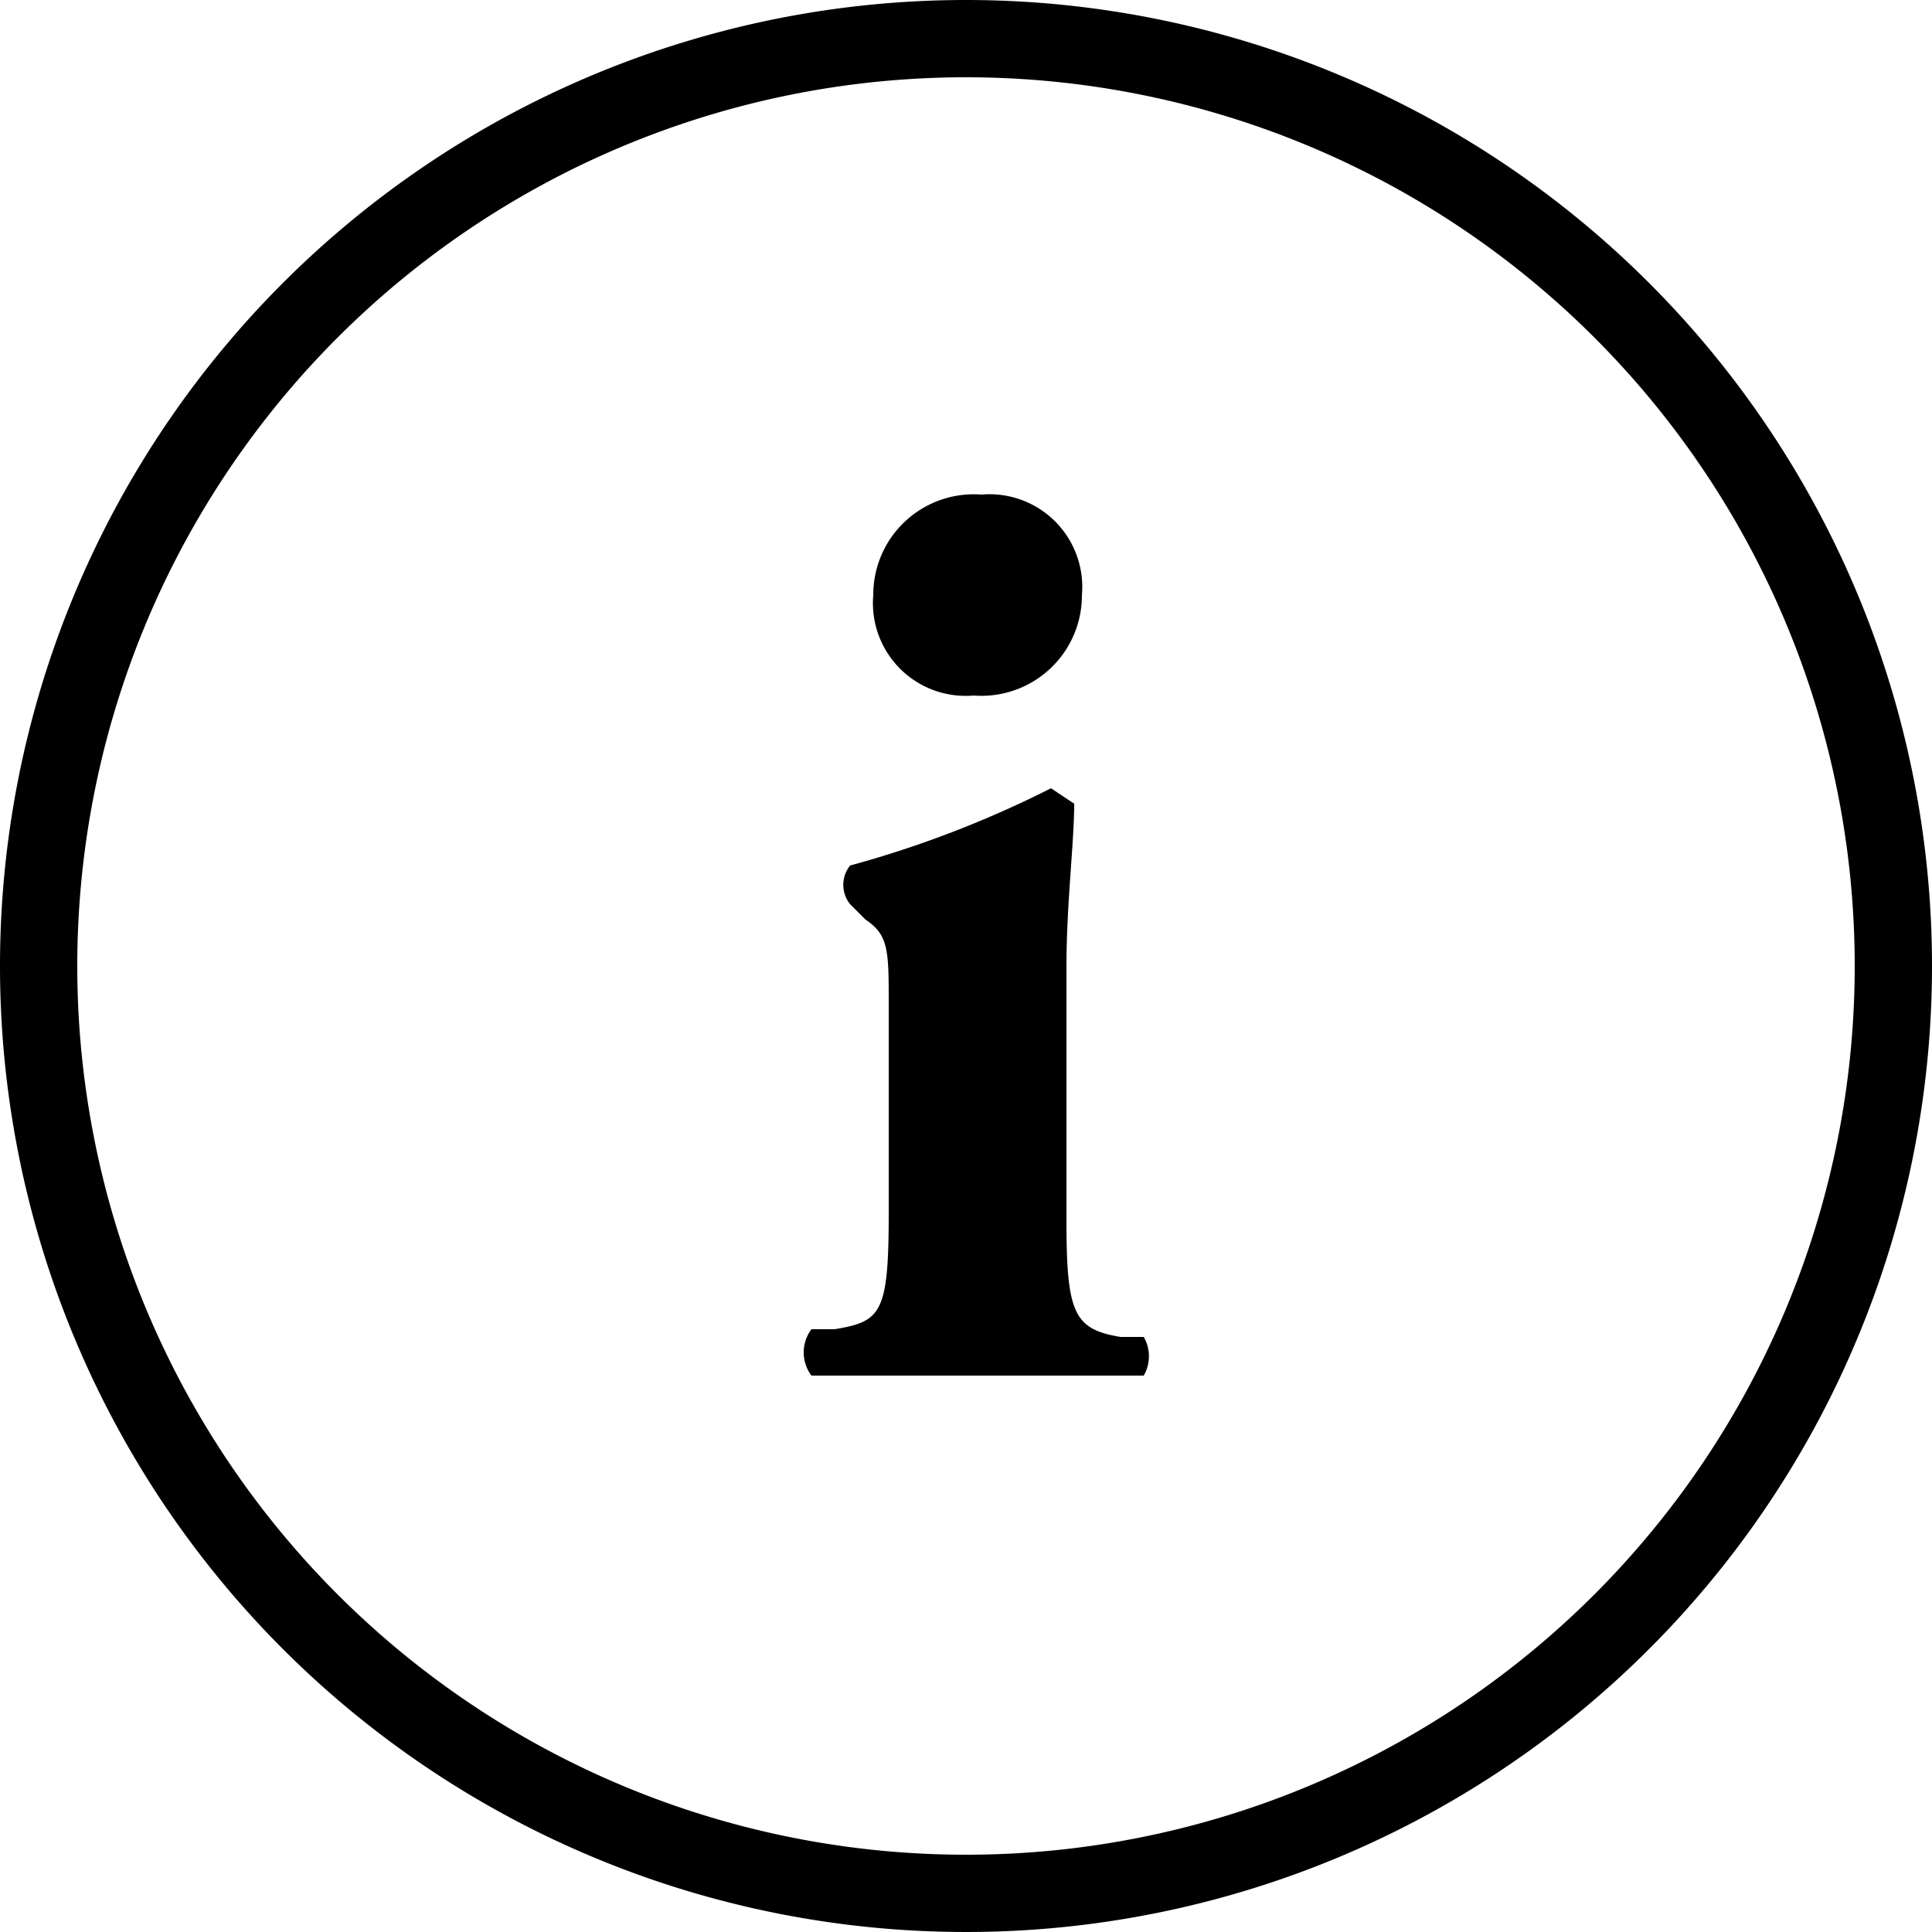 <?xml version="1.0" encoding="utf-8"?>
<svg version="1.1" x="0" y="0" width="100%" height="100%" xmlns="http://www.w3.org/2000/svg" xmlns:xlink="http://www.w3.org/1999/xlink" viewBox="0 0 25 25" class="c-icon">
   <path d="M12.5,1A11.5,11.5,0,1,1,1,12.5,11.5,11.5,0,0,1,12.5,1m0-1A12.5,12.5,0,1,0,25,12.5,12.5,12.5,0,0,0,12.5,0Z"/>
   <path d="M12.7,6.4a1.2,1.2,0,0,1,1.3,1.3A1.3,1.3,0,0,1,12.6,9a1.2,1.2,0,0,1-1.3-1.3A1.3,1.3,0,0,1,12.7,6.4Z"/>
   <path d="M14.8,17.8H10.5a.5.5,0,0,1,0-.6h.3c.6-.1.7-.2.7-1.5V13c0-.7,0-.9-.3-1.1l-.2-.2a.4.4,0,0,1,0-.5,13.8,13.8,0,0,0,2.6-1l.3.2c0,.5-.1,1.3-.1,2.1v3.3c0,1.2.1,1.4.7,1.5h.3A.5.5,0,0,1,14.8,17.8Z"/>
</svg>
